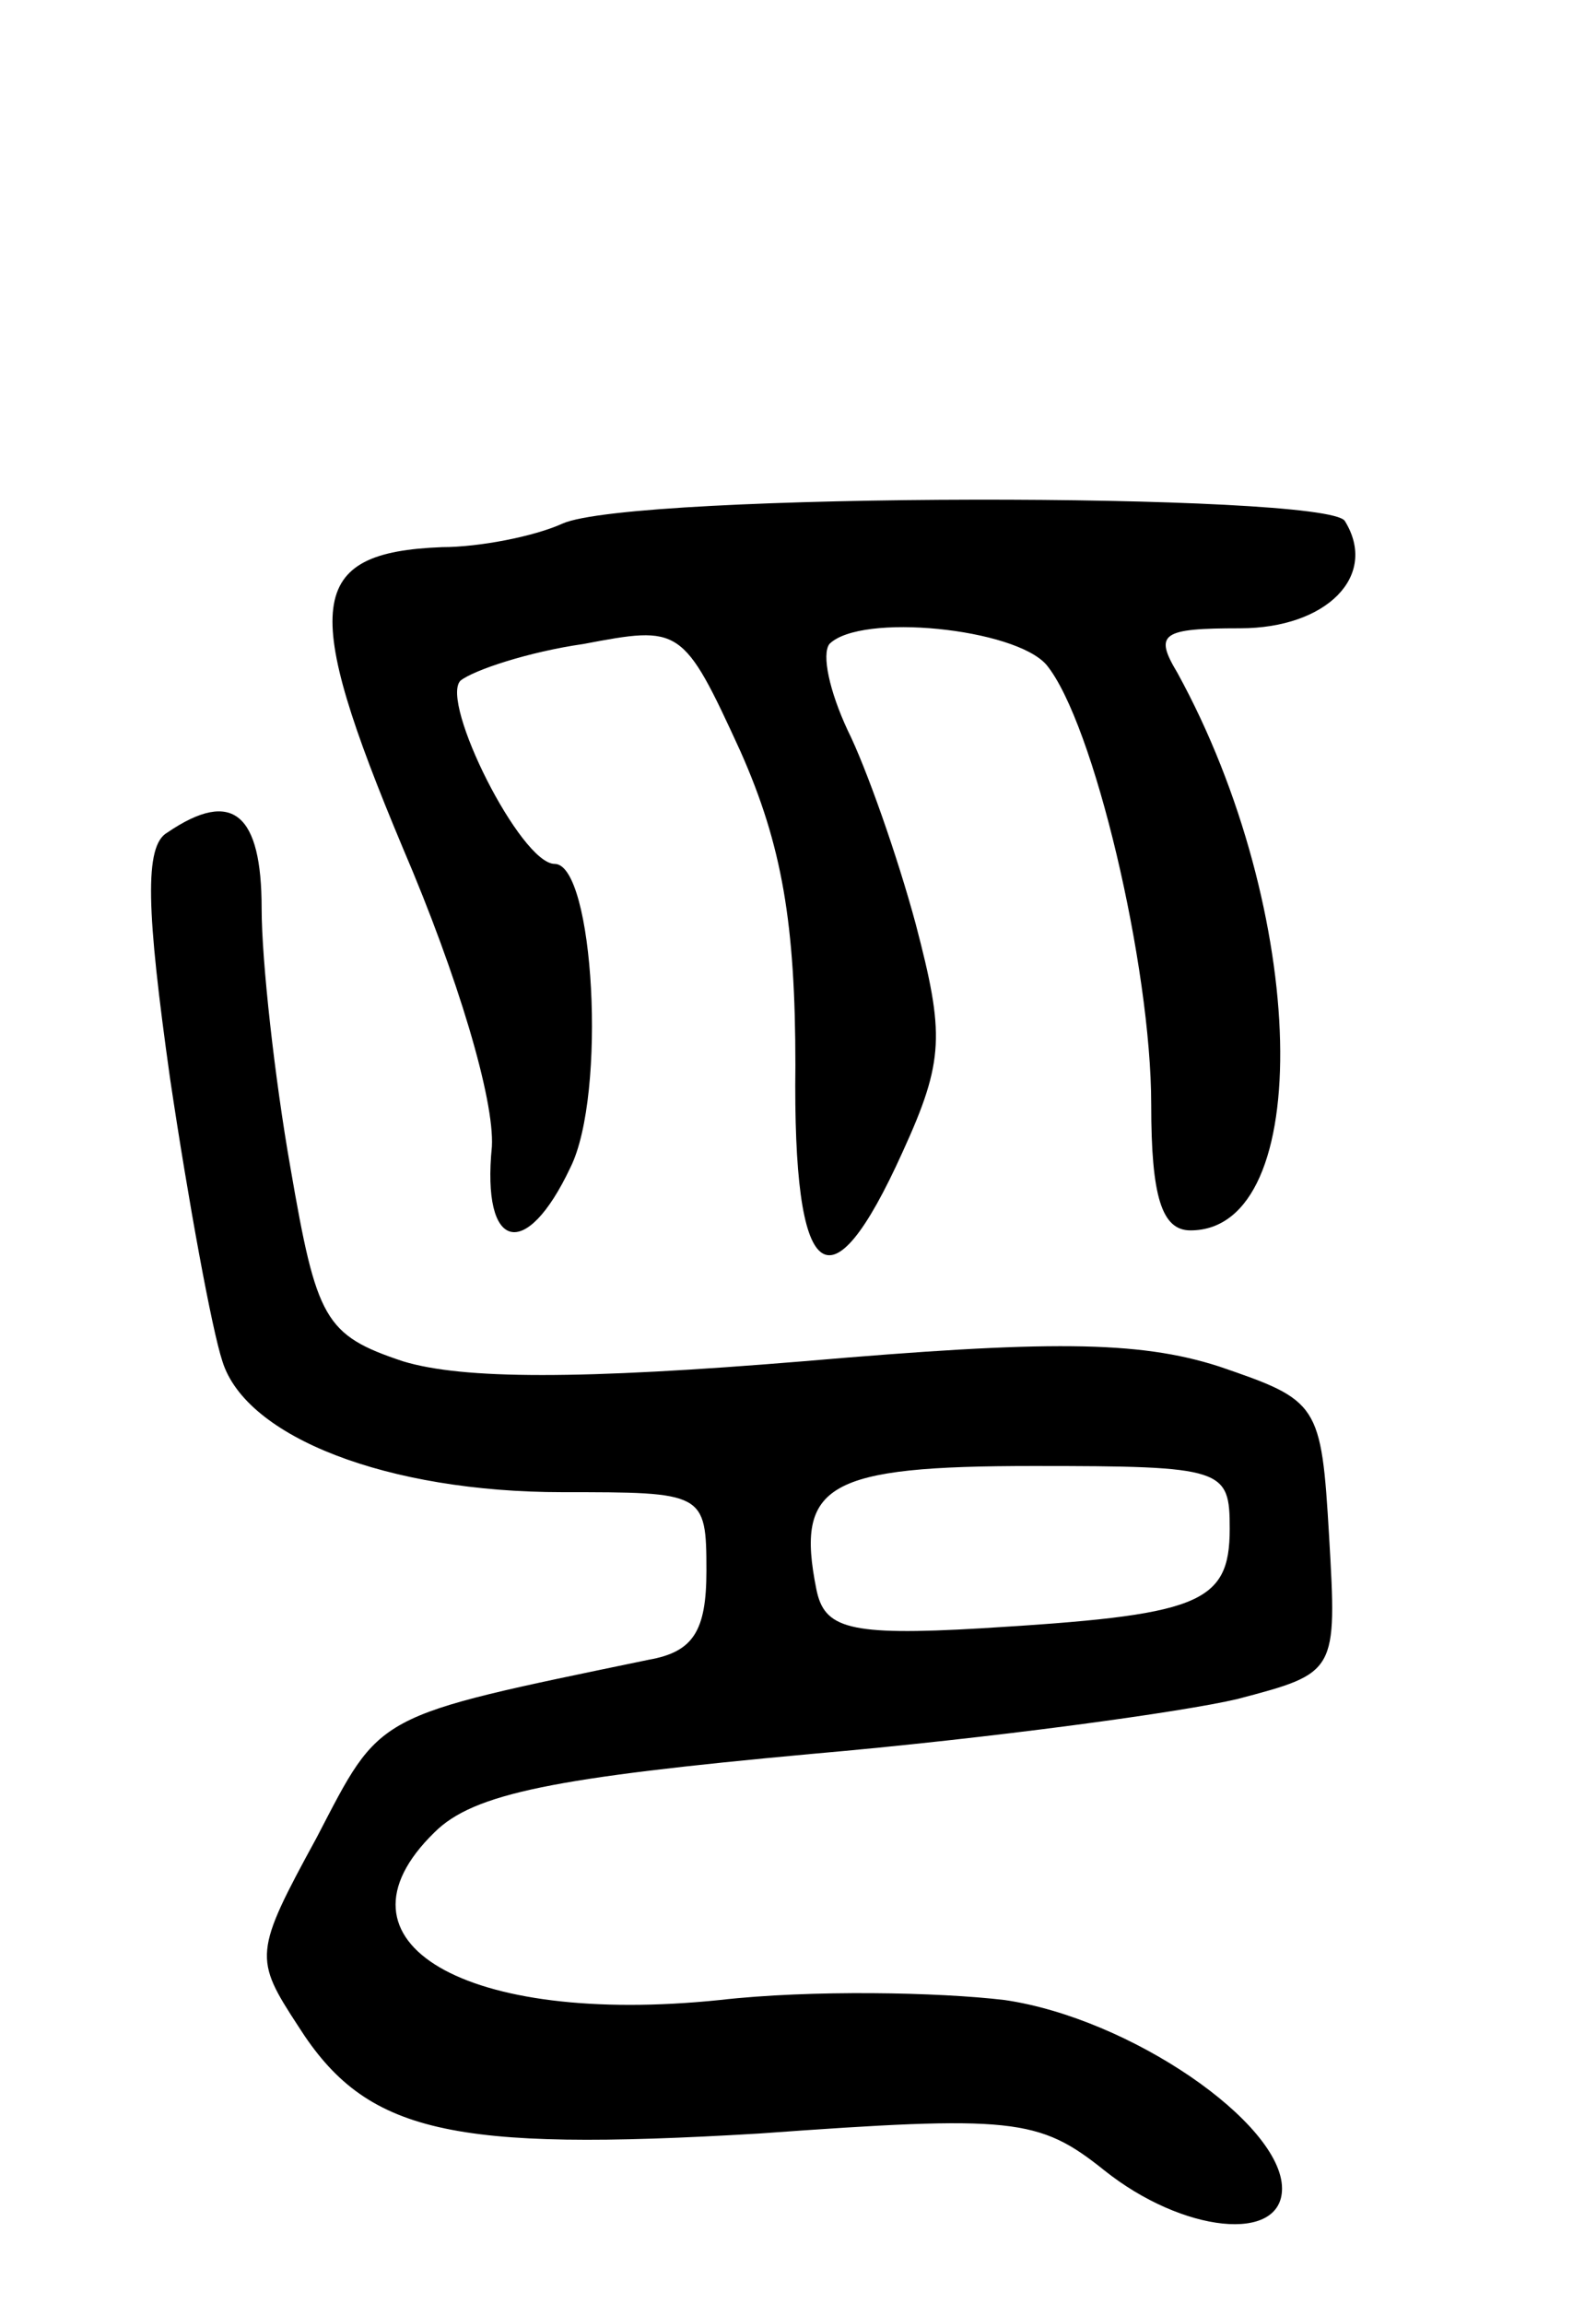 <svg version="1.0" xmlns="http://www.w3.org/2000/svg"
 width="61pt" height="88pt" viewBox="0 0 61 88"
 preserveAspectRatio="xMidYMid meet">
<g transform="translate(0,88) scale(0.1,-0.1)"
fill="#000000" stroke="none">
<path d="M215 680 c-11 -5 -32 -9 -46 -9 -52 -2 -54 -22 -15 -115 21 -49 35
-96 34 -114 -4 -40 13 -44 30 -8 14 28 9 116 -6 116 -13 0 -44 62 -36 70 5 4
26 11 47 14 37 7 38 7 60 -41 16 -36 21 -66 21 -120 -1 -84 13 -95 41 -33 16
35 16 45 5 87 -7 26 -19 60 -26 74 -7 15 -10 29 -7 33 12 12 71 6 83 -8 18
-22 40 -115 40 -168 0 -35 4 -48 15 -48 48 0 45 122 -5 213 -9 15 -6 17 24 17
33 0 53 20 40 41 -7 11 -272 11 -299 -1z"/>
<path d="M64 562 c-9 -5 -8 -30 1 -94 7 -47 16 -96 20 -108 9 -29 63 -50 130
-50 54 0 55 0 55 -30 0 -23 -5 -31 -22 -34 -106 -22 -102 -20 -127 -68 -24
-44 -24 -46 -7 -72 26 -41 58 -48 176 -41 97 7 107 6 132 -14 30 -24 68 -28
68 -7 0 25 -58 65 -106 72 -25 3 -74 4 -109 0 -97 -10 -152 22 -109 64 15 15
46 21 144 30 69 6 142 16 163 21 38 10 38 10 35 62 -3 51 -4 52 -42 65 -31 10
-66 10 -159 2 -85 -7 -130 -7 -153 0 -30 10 -33 16 -43 74 -6 34 -11 79 -11
99 0 36 -11 46 -36 29z m406 -266 c0 -29 -12 -33 -95 -38 -51 -3 -60 0 -63 15
-8 40 4 47 83 47 73 0 75 -1 75 -24z"/>
</g>
</svg>
